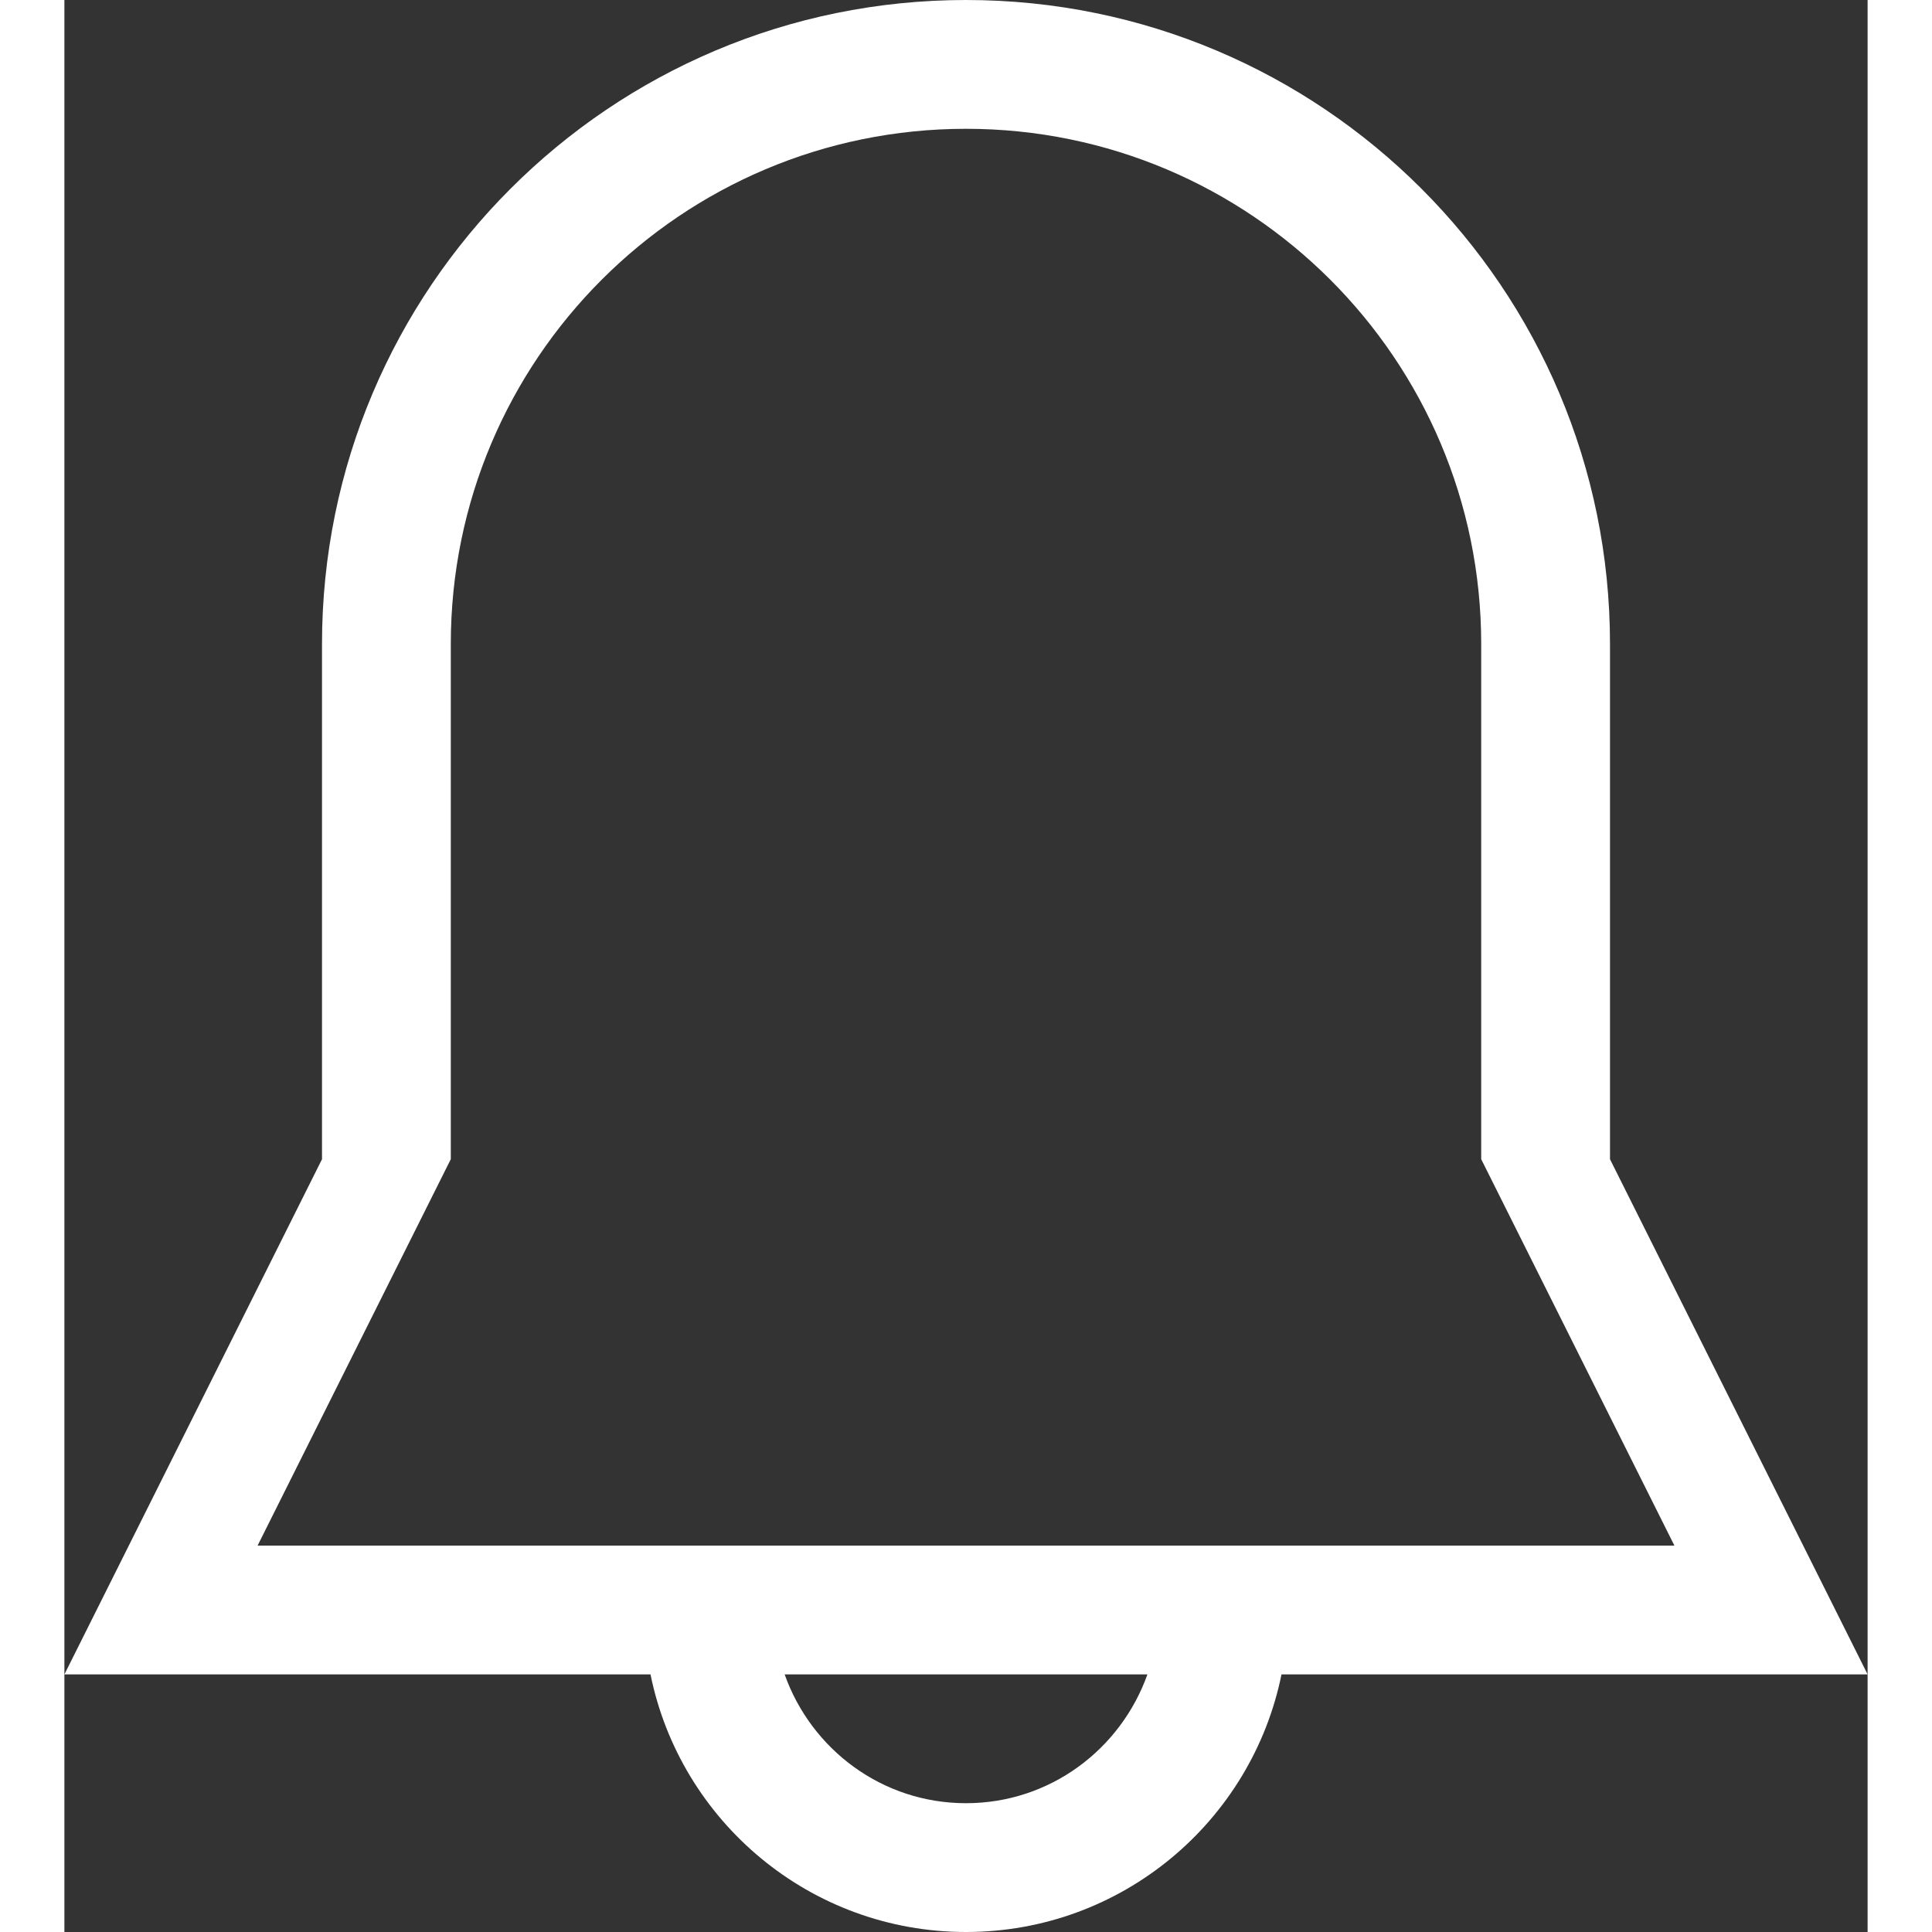<?xml version="1.0" encoding="iso-8859-1"?>
<!-- Generator: Adobe Illustrator 18.0.0, SVG Export Plug-In . SVG Version: 6.00 Build 0)  -->
<!DOCTYPE svg PUBLIC "-//W3C//DTD SVG 1.1//EN" "http://www.w3.org/Graphics/SVG/1.1/DTD/svg11.dtd">
<svg version="1.1" id="Capa_1" xmlns="http://www.w3.org/2000/svg" xmlns:xlink="http://www.w3.org/1999/xlink" x="0px" y="0px" width="25px" height="25px" fill="#fff"
	 viewBox="0 0 28 30" style="enable-background:new 0 0 28 30;" xml:space="preserve">
<rect x="0" y="0" width="28" height="30" fill="#333333" stroke="none"/>
<g id="_x36__6_">
	<g>
		<path d="M24,18v-8c0-5.523-4.477-10-10-10C8.477,0,4,4.477,4,10v8l-4,8h9.101
			c0.463,2.282,2.48,4,4.899,4s4.436-1.718,4.899-4H28L24,18z M14,28c-1.304,0-2.403-0.837-2.816-2h5.633
			C16.403,27.163,15.304,28,14,28z M3,24l3-6v-8c0-4.418,3.582-8,8-8s8,3.582,8,8v8l3,6H3z"/>
	</g>
</g>
<g>
</g>
<g>
</g>
<g>
</g>
<g>
</g>
<g>
</g>
<g>
</g>
<g>
</g>
<g>
</g>
<g>
</g>
<g>
</g>
<g>
</g>
<g>
</g>
<g>
</g>
<g>
</g>
<g>
</g>
</svg>
